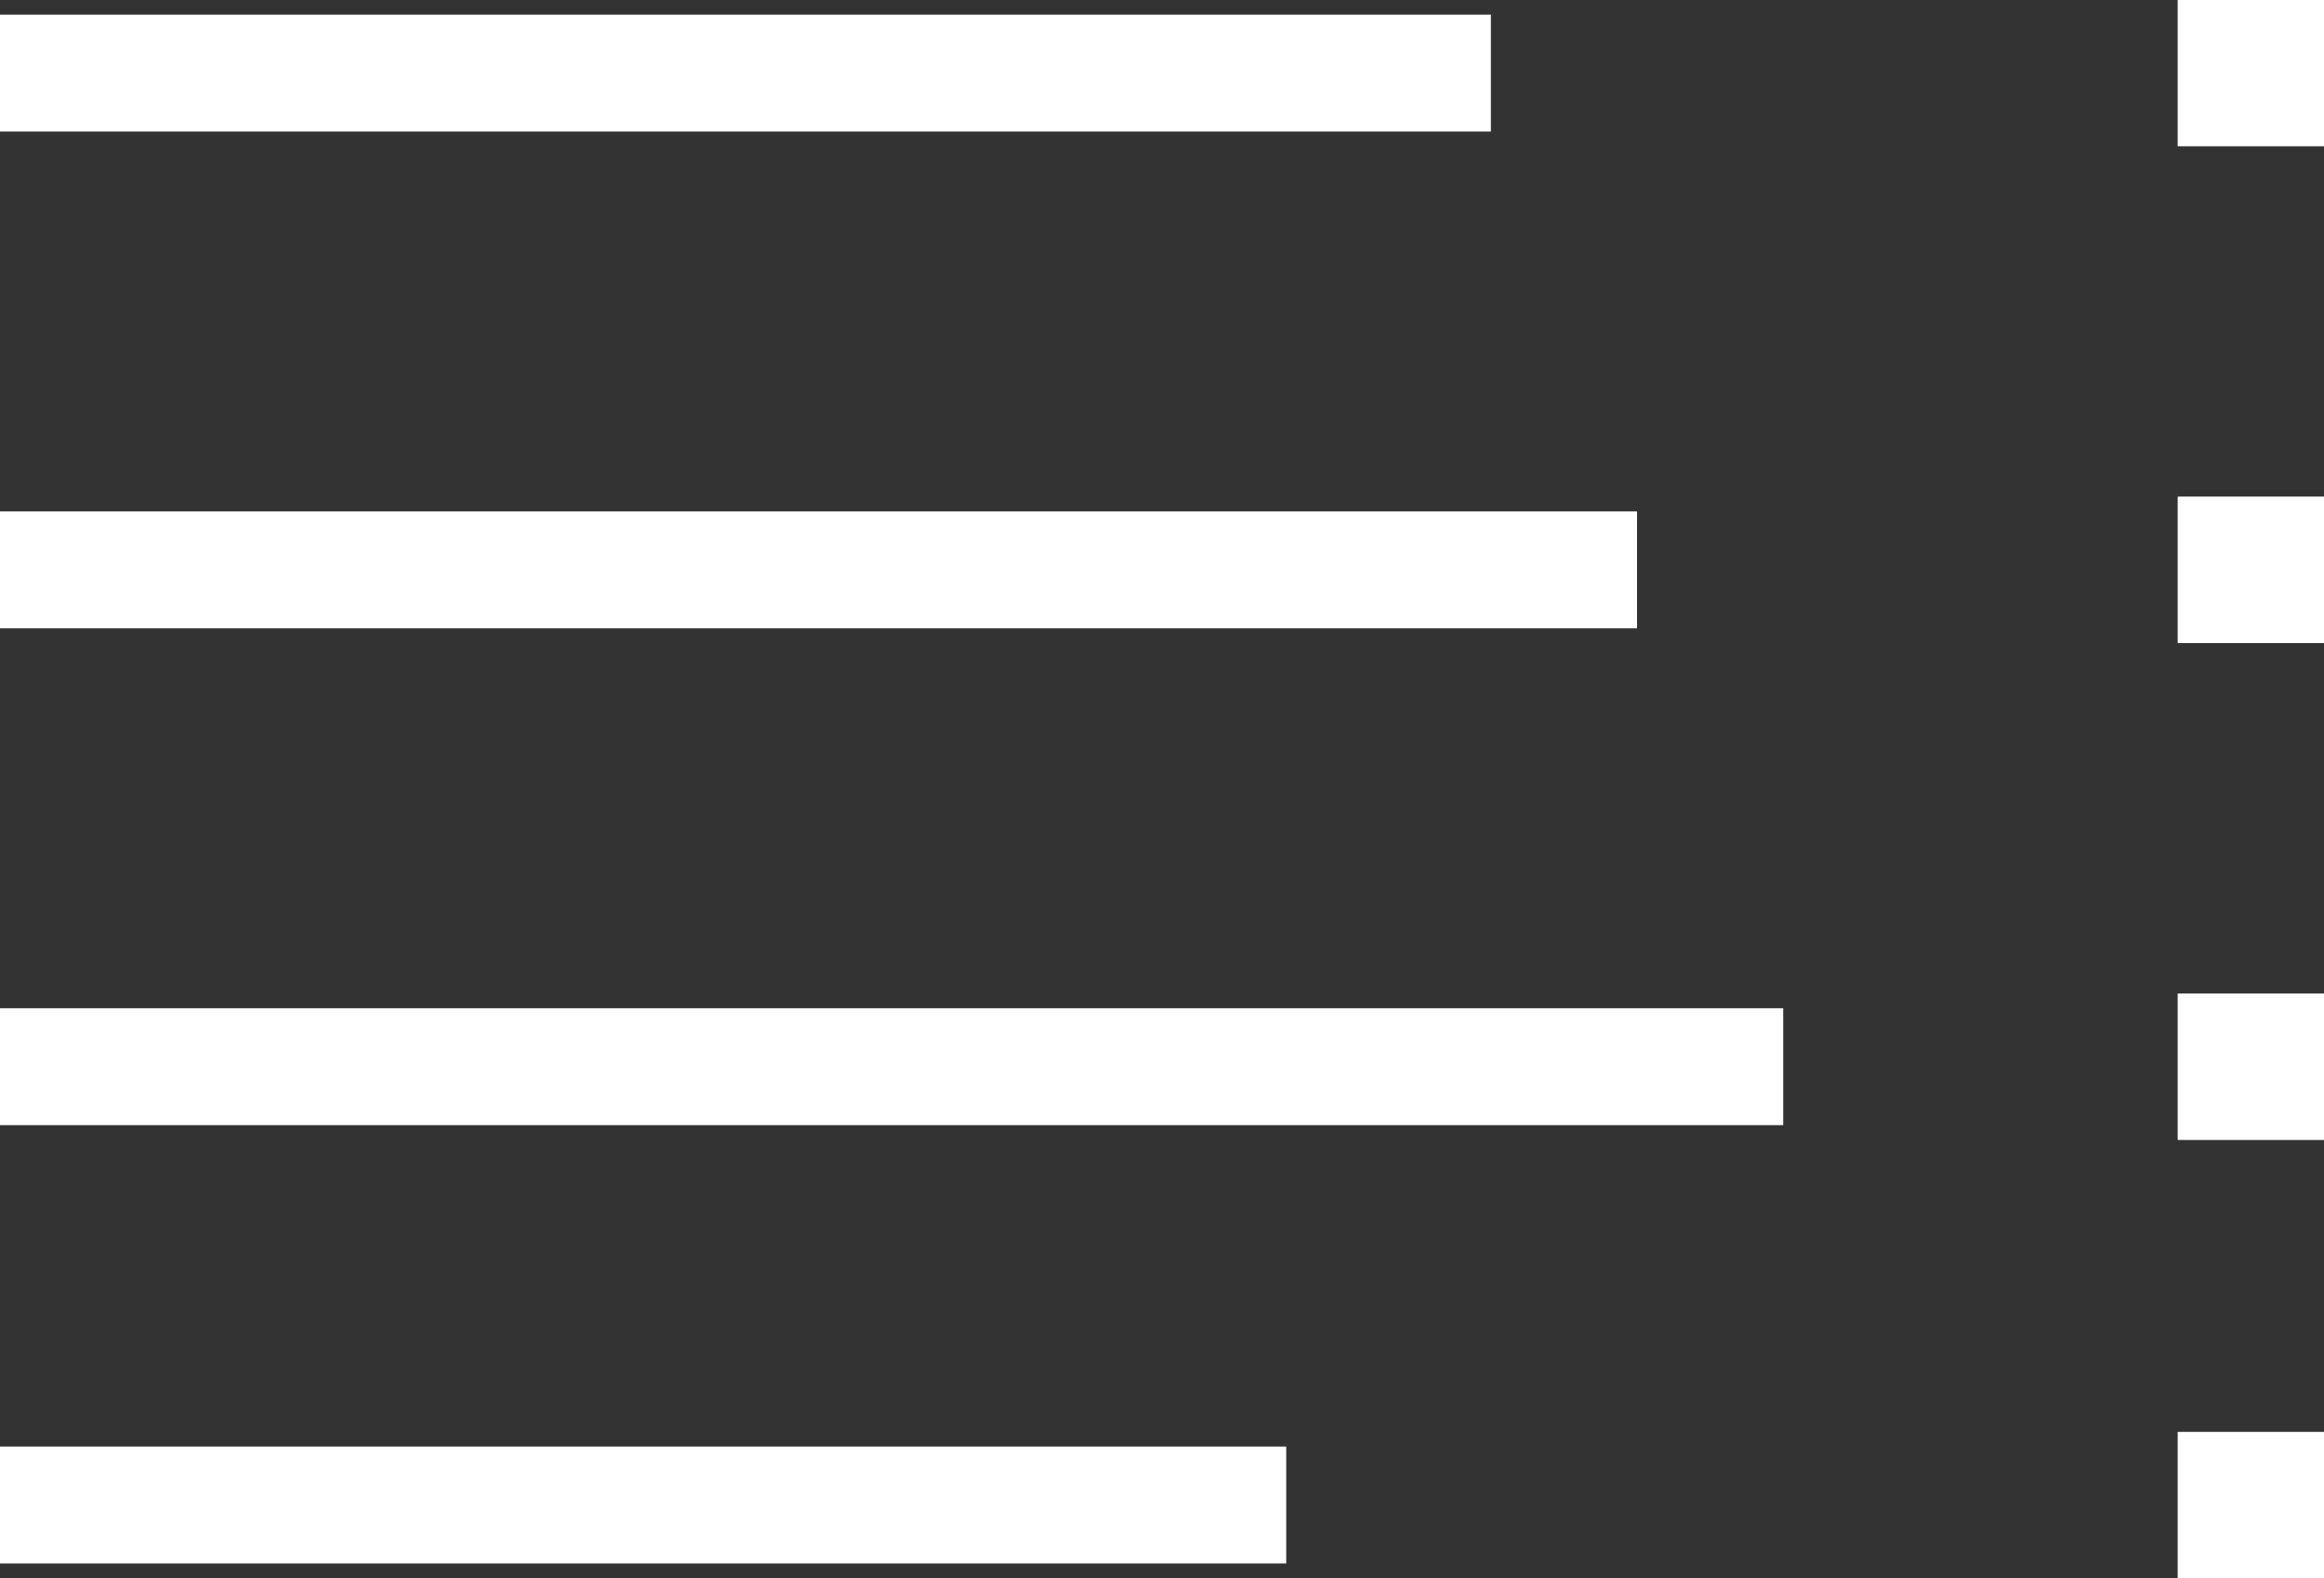 <?xml version="1.0" encoding="UTF-8" standalone="no"?>
<!DOCTYPE svg  PUBLIC '-//W3C//DTD SVG 1.1//EN'  'http://www.w3.org/Graphics/SVG/1.1/DTD/svg11.dtd'>
<svg xmlns="http://www.w3.org/2000/svg" width="79.5" height="54" viewBox="0 0 79.5 54">
  <rect x="0" y="0" width="79.5" height="54" fill="#333333" stroke="none"/>
  <g id="Group_1" data-name="Group 1" transform="translate(-15.5 -24)">
    <line id="Line_1" data-name="Line 1" x2="51" transform="translate(15.5 26.5)" fill="none" stroke="#fff" stroke-width="4"/>
    <line id="Line_2" data-name="Line 2" x2="56" transform="translate(15.5 43.5)" fill="none" stroke="#fff" stroke-width="4"/>
    <line id="Line_3" data-name="Line 3" x2="61" transform="translate(15.5 60.5)" fill="none" stroke="#fff" stroke-width="4"/>
    <line id="Line_4" data-name="Line 4" x2="44" transform="translate(15.5 75.5)" fill="none" stroke="#fff" stroke-width="4"/>
    <g id="Rectangle_1" data-name="Rectangle 1" transform="translate(90 24)" fill="#fff" stroke="#fff" stroke-width="1">
      <rect width="5" height="5" stroke="none"/>
      <rect x="0.5" y="0.5" width="4" height="4" fill="none"/>
    </g>
    <g id="Rectangle_2" data-name="Rectangle 2" transform="translate(90 41)" fill="#fff" stroke="#fff" stroke-width="1">
      <rect width="5" height="5" stroke="none"/>
      <rect x="0.5" y="0.5" width="4" height="4" fill="none"/>
    </g>
    <g id="Rectangle_3" data-name="Rectangle 3" transform="translate(90 58)" fill="#fff" stroke="#fff" stroke-width="1">
      <rect width="5" height="5" stroke="none"/>
      <rect x="0.5" y="0.5" width="4" height="4" fill="none"/>
    </g>
    <g id="Rectangle_4" data-name="Rectangle 4" transform="translate(90 73)" fill="#fff" stroke="#fff" stroke-width="1">
      <rect width="5" height="5" stroke="none"/>
      <rect x="0.5" y="0.5" width="4" height="4" fill="none"/>
    </g>
  </g>
</svg>
